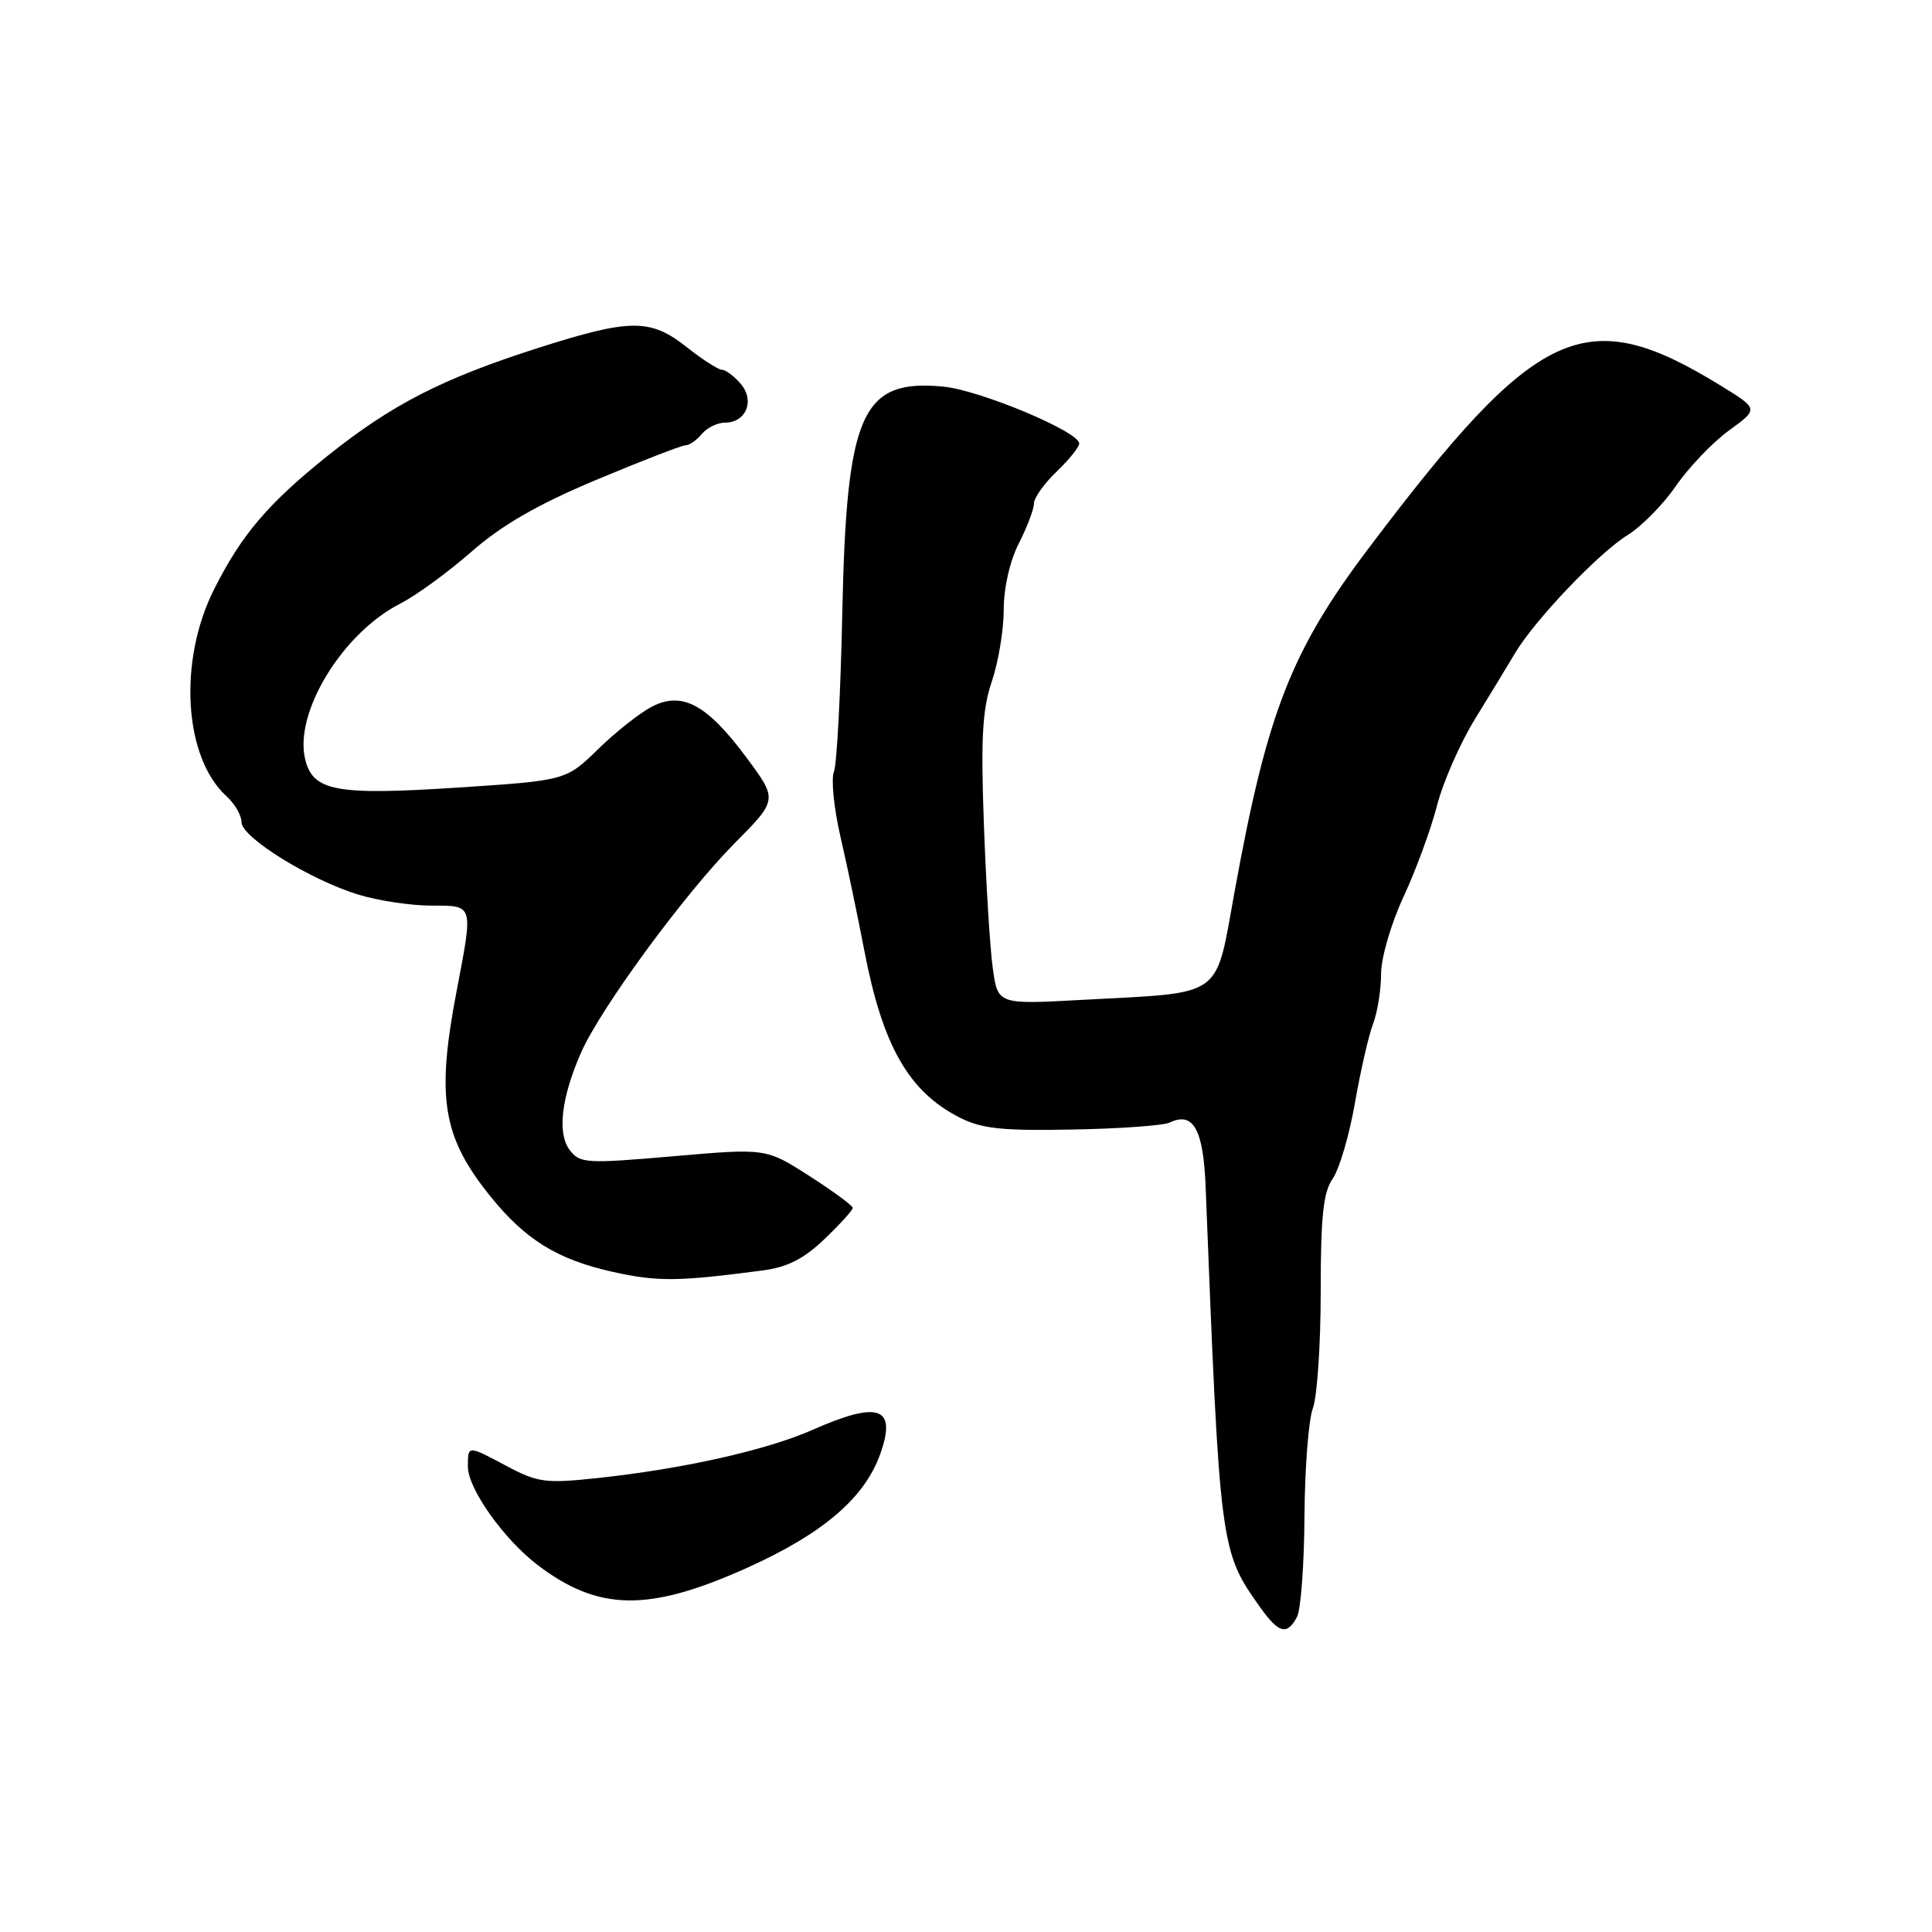 <?xml version="1.0" encoding="UTF-8" standalone="no"?>
<!DOCTYPE svg PUBLIC "-//W3C//DTD SVG 1.1//EN" "http://www.w3.org/Graphics/SVG/1.1/DTD/svg11.dtd" >
<svg xmlns="http://www.w3.org/2000/svg" xmlns:xlink="http://www.w3.org/1999/xlink" version="1.1" viewBox="0 0 256 256">
 <g >
 <path fill="currentColor"
d=" M 171.86 214.25 C 172.37 213.29 172.81 207.29 172.85 200.92 C 172.89 194.56 173.39 188.11 173.96 186.61 C 174.53 185.10 175.00 178.15 175.00 171.16 C 175.00 161.16 175.34 157.96 176.59 156.18 C 177.46 154.93 178.79 150.43 179.53 146.18 C 180.27 141.93 181.35 137.20 181.94 135.66 C 182.52 134.13 183.00 131.15 183.00 129.05 C 183.00 126.91 184.31 122.42 185.96 118.86 C 187.59 115.36 189.59 109.93 190.40 106.78 C 191.21 103.64 193.48 98.46 195.44 95.28 C 197.40 92.10 199.79 88.17 200.75 86.55 C 203.34 82.18 211.84 73.26 215.68 70.89 C 217.52 69.75 220.41 66.81 222.10 64.35 C 223.79 61.90 226.94 58.61 229.10 57.04 C 233.03 54.19 233.03 54.19 228.04 51.12 C 210.08 40.07 203.77 42.96 181.43 72.54 C 171.10 86.21 167.93 94.30 163.62 117.98 C 160.96 132.52 162.46 131.45 143.35 132.49 C 132.21 133.10 132.21 133.10 131.55 128.30 C 131.18 125.66 130.65 117.06 130.37 109.19 C 129.95 97.77 130.17 93.96 131.43 90.27 C 132.29 87.72 133.00 83.46 133.00 80.78 C 133.00 77.89 133.81 74.33 135.00 72.00 C 136.10 69.84 137.00 67.47 137.00 66.73 C 137.00 65.98 138.35 64.08 140.00 62.50 C 141.65 60.92 143.00 59.24 143.00 58.76 C 143.00 57.20 129.83 51.69 125.00 51.23 C 114.18 50.19 112.17 54.68 111.61 81.12 C 111.39 91.78 110.89 101.29 110.50 102.25 C 110.11 103.21 110.49 107.04 111.34 110.75 C 112.20 114.46 113.63 121.29 114.52 125.92 C 116.93 138.54 120.40 144.63 127.10 148.05 C 130.07 149.57 132.72 149.85 142.10 149.67 C 148.37 149.56 154.18 149.14 155.00 148.74 C 158.11 147.25 159.45 149.64 159.75 157.20 C 161.65 205.40 161.66 205.50 167.04 213.06 C 169.45 216.44 170.55 216.71 171.86 214.25 Z  M 98.96 207.76 C 109.01 203.24 114.55 198.51 116.63 192.68 C 118.86 186.43 116.48 185.57 107.70 189.45 C 101.57 192.16 90.46 194.65 79.07 195.86 C 72.36 196.58 71.23 196.43 67.27 194.33 C 61.90 191.47 62.00 191.47 62.00 194.35 C 62.00 197.25 66.73 203.93 71.21 207.35 C 79.30 213.52 85.94 213.61 98.96 207.76 Z  M 101.00 168.35 C 104.32 167.92 106.48 166.83 109.25 164.18 C 111.31 162.21 113.00 160.35 112.99 160.05 C 112.99 159.75 110.40 157.85 107.24 155.82 C 101.50 152.14 101.50 152.14 89.21 153.21 C 77.65 154.21 76.84 154.16 75.49 152.39 C 73.82 150.18 74.37 145.47 76.98 139.50 C 79.55 133.65 90.62 118.54 97.27 111.81 C 103.05 105.98 103.05 105.98 99.00 100.50 C 93.73 93.37 90.42 91.56 86.41 93.62 C 84.81 94.44 81.59 96.98 79.25 99.27 C 74.99 103.42 74.99 103.42 60.49 104.37 C 44.56 105.40 41.50 104.84 40.45 100.67 C 38.90 94.50 45.34 83.91 53.02 79.99 C 55.12 78.92 59.38 75.82 62.49 73.09 C 66.54 69.55 71.26 66.83 79.04 63.57 C 85.04 61.06 90.35 59.00 90.85 59.00 C 91.35 59.00 92.32 58.33 93.00 57.50 C 93.68 56.68 95.07 56.00 96.07 56.00 C 98.87 56.00 100.05 53.08 98.15 50.86 C 97.27 49.84 96.16 49.00 95.67 49.00 C 95.19 49.00 93.08 47.65 91.00 46.00 C 86.18 42.18 83.53 42.20 71.26 46.12 C 58.60 50.17 51.93 53.59 43.42 60.39 C 35.51 66.73 32.00 70.85 28.36 78.10 C 23.58 87.61 24.36 100.40 30.04 105.53 C 31.12 106.51 32.00 108.05 32.00 108.94 C 32.00 110.97 41.20 116.65 47.58 118.57 C 50.19 119.36 54.50 120.00 57.16 120.00 C 62.80 120.00 62.72 119.72 60.50 131.34 C 57.79 145.48 58.64 150.64 64.93 158.46 C 69.58 164.24 73.80 166.86 81.06 168.50 C 87.10 169.85 89.71 169.83 101.00 168.35 Z "/>
</g>
</svg>